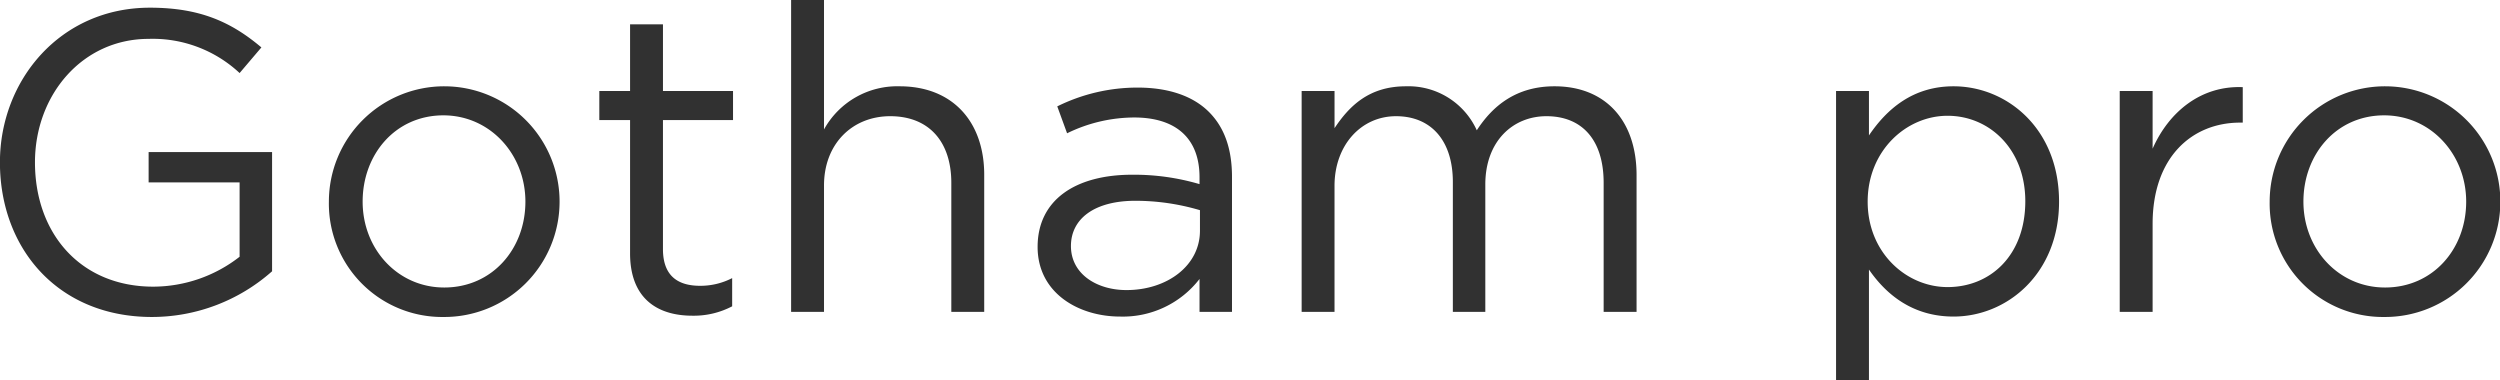 <svg xmlns="http://www.w3.org/2000/svg" width="468.159" height="71.19" viewBox="0 0 468.159 71.19"><defs><style>.cls-1{fill:#313131;fill-rule:evenodd}</style></defs><path id="Gotham_pro" data-name="Gotham pro" class="cls-1" d="M755 9394.36a33.938 33.938 0 0 0 22.481-8.56v-22.32h-23.118v5.68H771.4v13.92a26.37 26.37 0 0 1-16.16 5.6c-13.6 0-22.16-9.92-22.16-23.28 0-12.64 8.88-23.12 21.28-23.12a23.823 23.823 0 0 1 17.04 6.4l4.081-4.8c-5.6-4.72-11.441-7.44-20.881-7.44-16.8 0-28.081 13.6-28.081 28.96.003 16.16 10.881 28.96 28.481 28.96zm54.56 0a21.6 21.6 0 1 0-21.441-21.6 21.225 21.225 0 0 0 21.444 21.6zm.16-5.52c-8.721 0-15.281-7.2-15.281-16.08s6.16-16.16 15.121-16.16c8.72 0 15.36 7.28 15.36 16.16s-6.237 16.08-15.197 16.08zm46.479 5.28a15.493 15.493 0 0 0 7.44-1.76v-5.28a12.953 12.953 0 0 1-6 1.44c-4.16 0-6.96-1.84-6.96-6.88v-24.16H863.8v-5.44h-13.12v-12.48h-6.16v12.48h-5.76v5.44h5.76v24.96c.002 8.4 5.042 11.68 11.68 11.68zm18.479-.72h6.16v-23.68c0-7.76 5.28-12.96 12.4-12.96 7.28 0 11.44 4.8 11.44 12.48v24.16h6.16v-25.68c0-9.84-5.84-16.56-15.84-16.56a15.663 15.663 0 0 0-14.161 8.08V9335h-6.16v58.4zm61.6.88a18.136 18.136 0 0 0 14.881-7.04v6.16h6.08v-25.28c0-5.28-1.44-9.28-4.32-12.16-2.96-2.96-7.521-4.56-13.361-4.56a33.9 33.9 0 0 0-15.04 3.52l1.84 5.04a28.772 28.772 0 0 1 12.56-2.96c7.76 0 12.241 3.84 12.241 11.2v1.28a43.34 43.34 0 0 0-12.641-1.76c-10.48 0-17.68 4.64-17.68 13.52.003 8.64 7.683 13.04 15.443 13.04zm1.2-4.96c-5.6 0-10.4-3.04-10.4-8.24 0-5.12 4.4-8.48 12.08-8.48a42.53 42.53 0 0 1 12.081 1.76v3.84c.003 6.56-6.158 11.12-13.758 11.12zm32.8 4.08h6.16v-23.6c0-7.6 4.96-13.04 11.52-13.04s10.64 4.56 10.64 12.32v24.32h6.079v-23.84c0-8.16 5.2-12.8 11.44-12.8 6.72 0 10.72 4.48 10.72 12.48v24.16H1033v-25.6c0-10.24-5.84-16.64-15.36-16.64-7.2 0-11.6 3.68-14.56 8.24a14.049 14.049 0 0 0-13.279-8.24c-6.96 0-10.64 3.76-13.36 7.84v-6.96h-6.16v41.36zm100.079 12.8h6.16v-20.72c3.2 4.64 8.16 8.8 15.84 8.8 10 0 19.76-8 19.76-21.52 0-13.76-9.84-21.6-19.76-21.6-7.6 0-12.48 4.24-15.84 9.2v-8.32h-6.16v54.16zm20.88-17.44c-7.68 0-14.96-6.4-14.96-16s7.28-16.08 14.96-16.08c7.84 0 14.56 6.24 14.56 16 .003 10.16-6.557 16.08-14.557 16.08zm32.24 4.64h6.16v-16.48c0-12.48 7.36-18.96 16.4-18.96h.48v-6.64c-7.84-.32-13.84 4.64-16.88 11.52v-10.8h-6.16v41.36zm49.52.96a21.6 21.6 0 1 0-21.44-21.6 21.225 21.225 0 0 0 21.443 21.6zm.16-5.52c-8.72 0-15.28-7.2-15.28-16.08s6.16-16.16 15.12-16.16c8.72 0 15.36 7.28 15.36 16.16s-6.237 16.08-15.197 16.08z" transform="translate(-726.531 -9335)"/></svg>